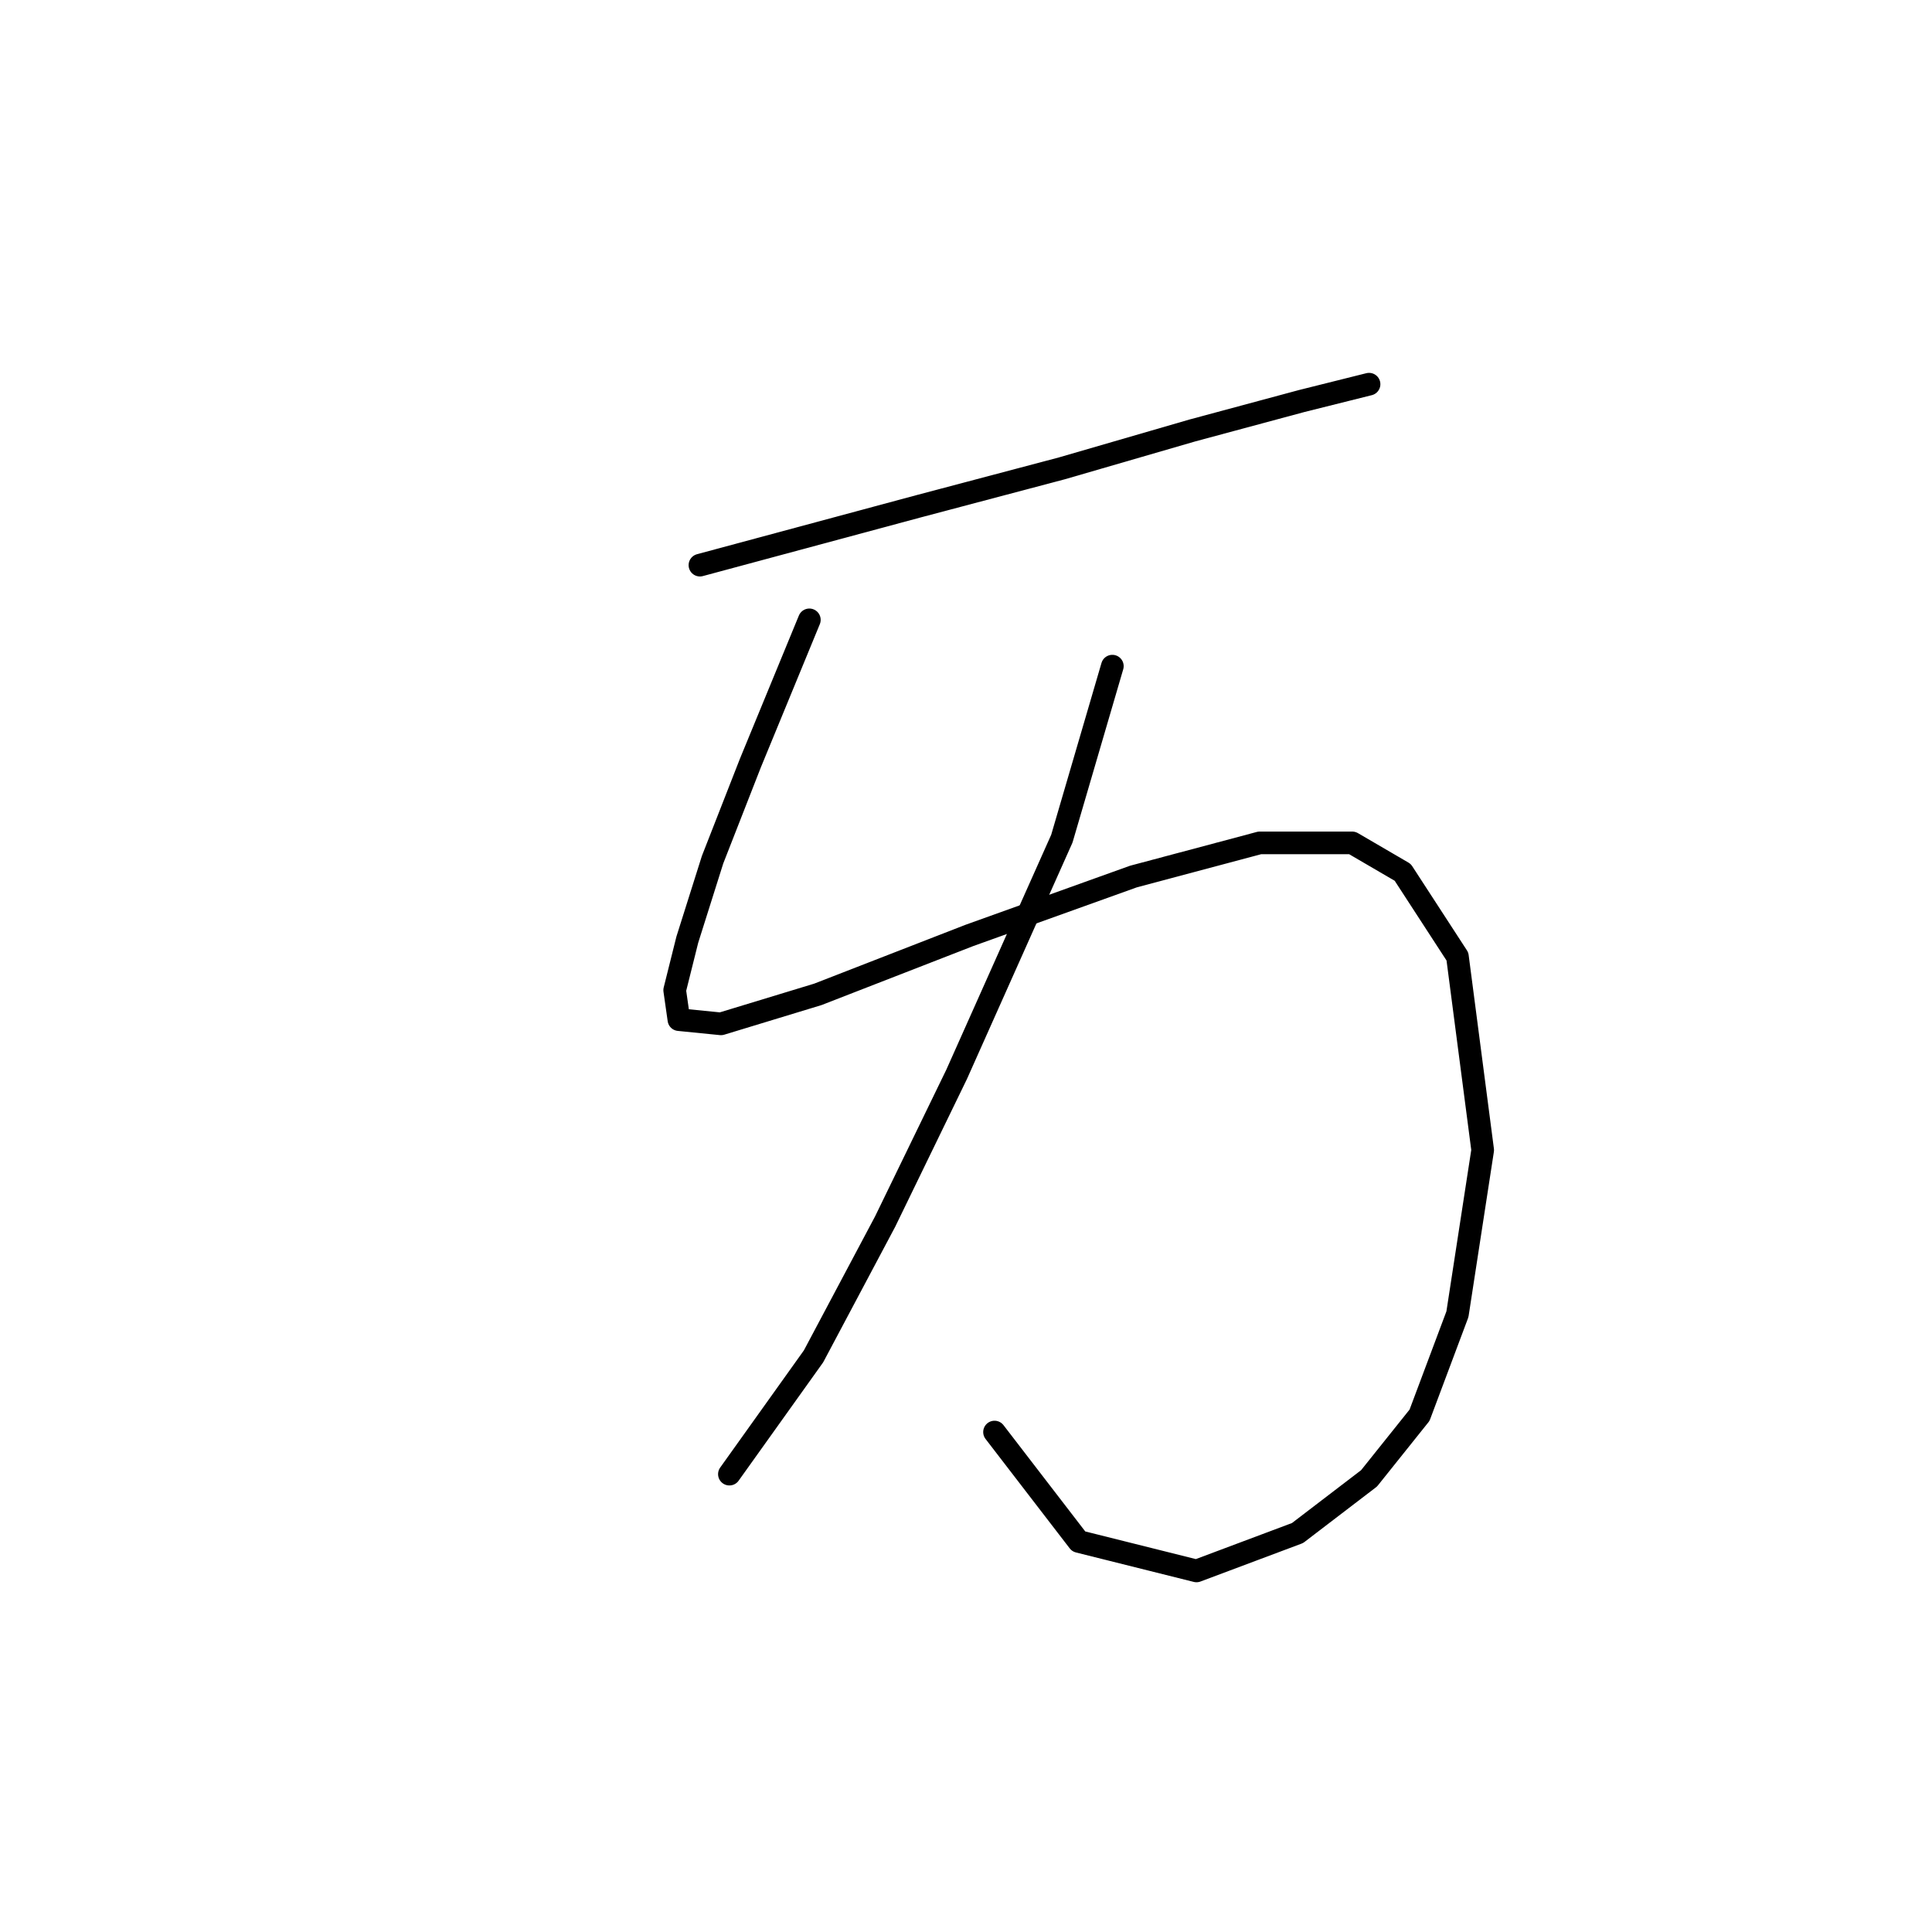 <?xml version="1.0" standalone="no"?>
    <svg width="256" height="256" xmlns="http://www.w3.org/2000/svg" version="1.1">
    <polyline stroke="black" stroke-width="3" stroke-linecap="round" fill="transparent" stroke-linejoin="round" points="92.745 74.885 121.742 67.078 140.701 62.059 157.987 57.041 172.485 53.137 181.407 50.907 181.407 50.907 " />
        <polyline stroke="black" stroke-width="3" stroke-linecap="round" fill="transparent" stroke-linejoin="round" points="107.243 82.134 99.437 101.093 94.418 113.918 91.072 124.513 89.4 131.204 89.957 135.108 95.533 135.665 108.359 131.762 128.433 123.955 150.18 116.149 166.909 111.688 179.176 111.688 185.868 115.591 193.117 126.743 196.463 152.394 193.117 174.141 188.098 187.524 181.407 195.888 171.927 203.137 158.544 208.156 142.931 204.253 131.779 189.754 131.779 189.754 " />
        <polyline stroke="black" stroke-width="3" stroke-linecap="round" fill="transparent" stroke-linejoin="round" points="147.392 88.268 140.701 111.13 126.76 142.357 117.281 161.873 107.801 179.717 96.649 195.331 96.649 195.331 " />
        </svg>